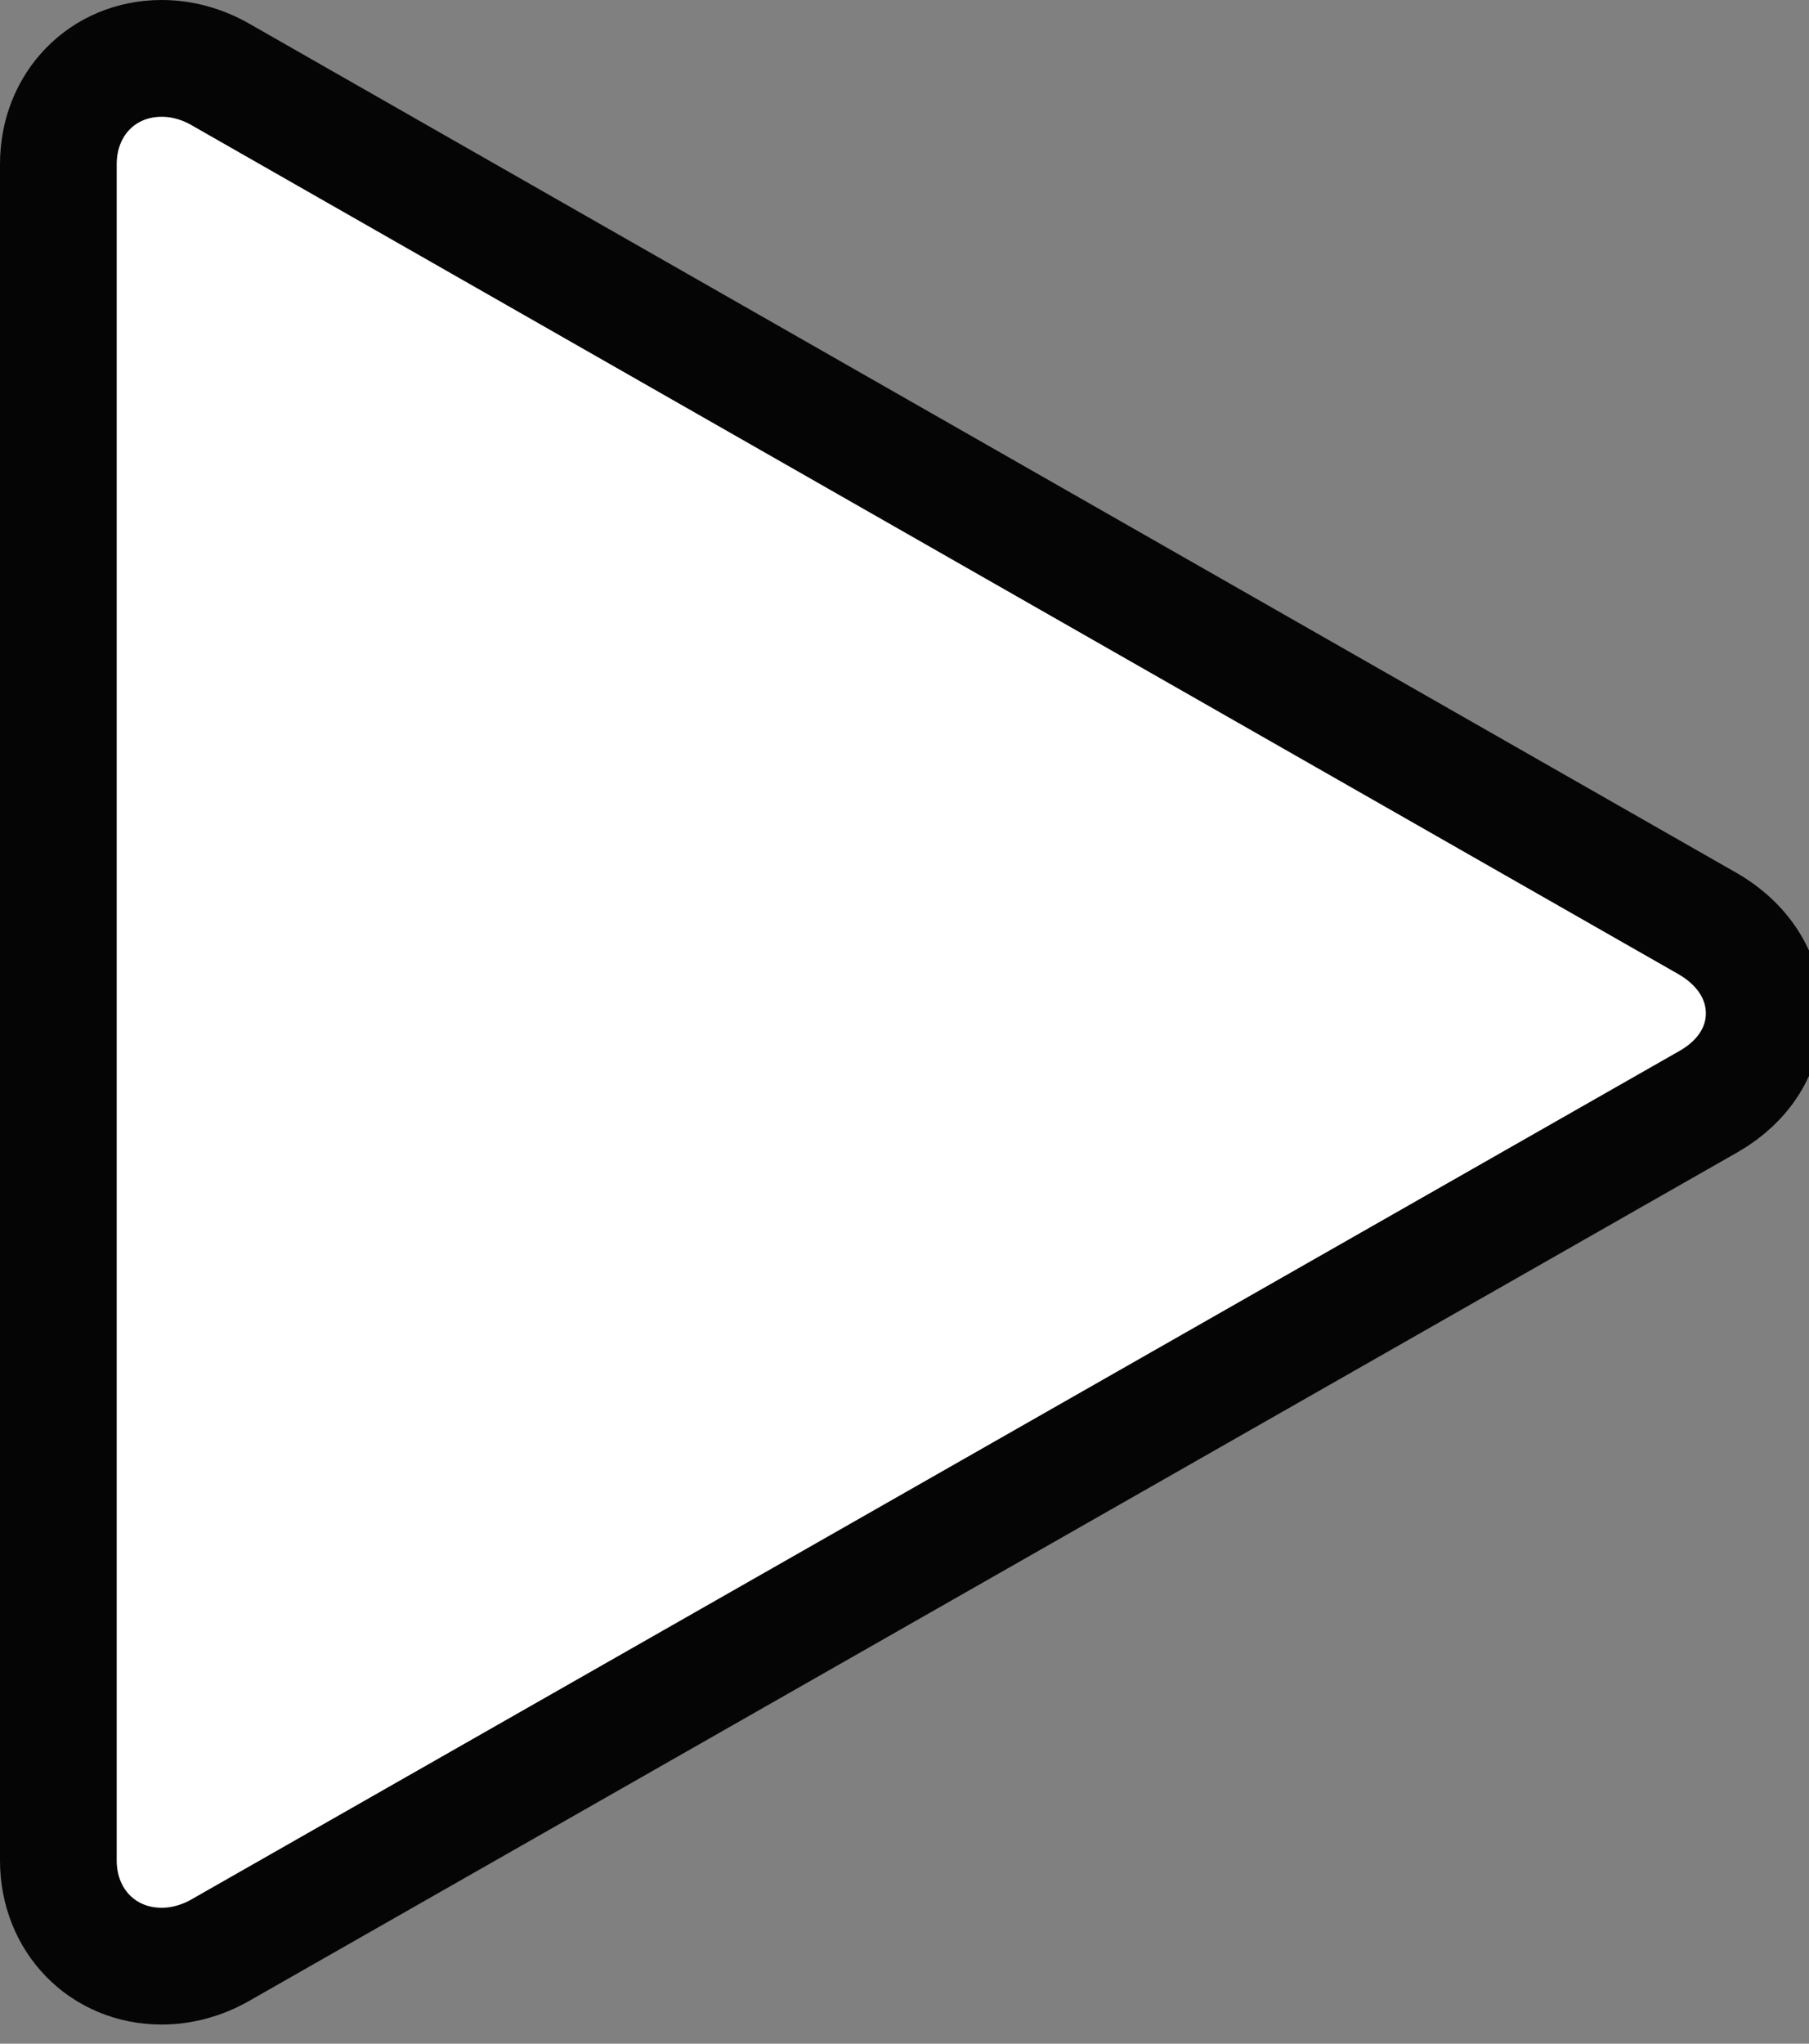 <?xml version="1.0" encoding="utf-8"?>
<!-- Generator: Adobe Illustrator 15.1.0, SVG Export Plug-In  -->
<!DOCTYPE svg PUBLIC "-//W3C//DTD SVG 1.1//EN" "http://www.w3.org/Graphics/SVG/1.1/DTD/svg11.dtd">
<svg version="1.1"
	 xmlns="http://www.w3.org/2000/svg" xmlns:xlink="http://www.w3.org/1999/xlink" xmlns:a="http://ns.adobe.com/AdobeSVGViewerExtensions/3.0/"
	 x="0px" y="0px" width="31px" height="35px" viewBox="0 0 31 35" enable-background="new 0 0 31 35" xml:space="preserve">
<rect x="0" y="0" width="31" height="35" fill="#808080" stroke="none"/>
<defs>
</defs>
<path fill="#FFFFFF" stroke="#050505" stroke-width="2" stroke-miterlimit="10" d="M2.771,33.672L2.771,33.672
	C1.761,33.672,1,32.893,1,31.861V2.811C1,1.779,1.761,1,2.771,1c0.346,0,0.694,0.095,1.01,0.277l25.47,14.534
	c0.625,0.356,0.981,0.92,0.981,1.545c0,0.611-0.347,1.161-0.946,1.505L3.779,33.396C3.465,33.576,3.116,33.672,2.771,33.672z"/>
</svg>
